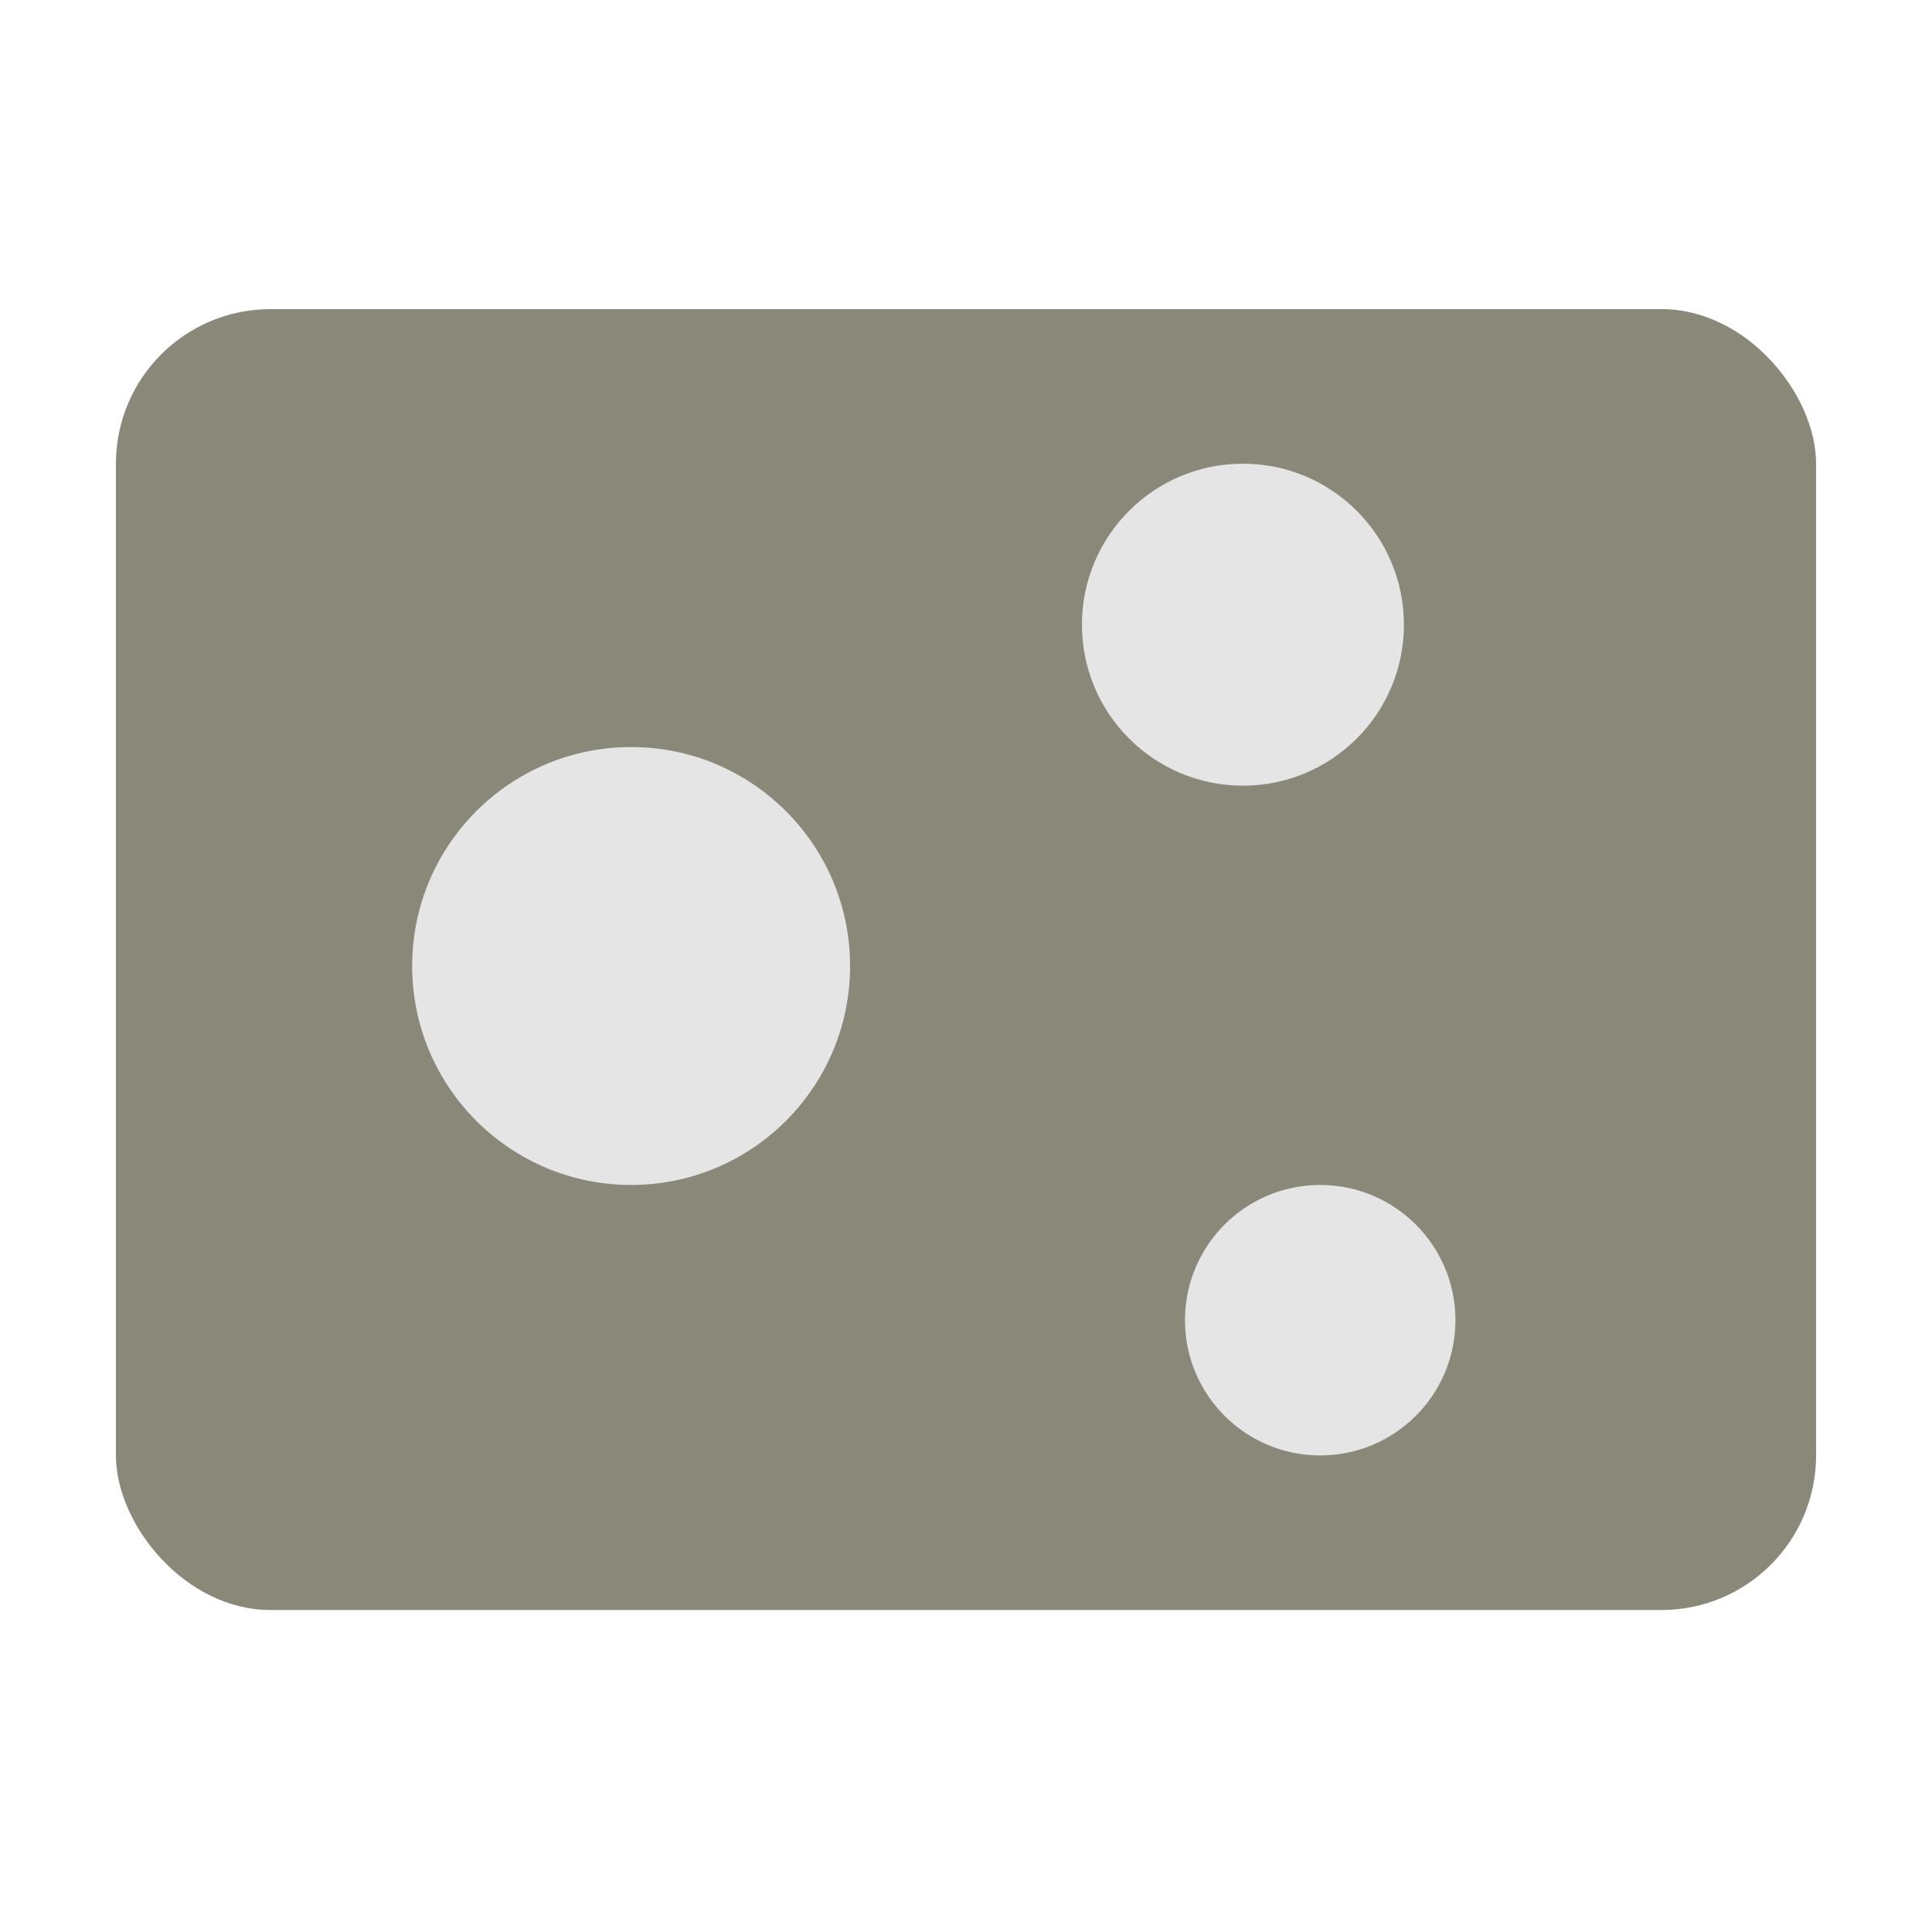<svg width="150" height="150" viewBox="0 0 150 150" fill="none" xmlns="http://www.w3.org/2000/svg">
<rect x="9" y="24" width="132" height="101" rx="12" fill="#898879"/>
<circle cx="49" cy="75" r="17" fill="#E5E5E5"/>
<circle cx="102.5" cy="102.5" r="10.5" fill="#E5E5E5"/>
<circle cx="96.5" cy="48.5" r="12.5" fill="#E5E5E5"/>
</svg>
